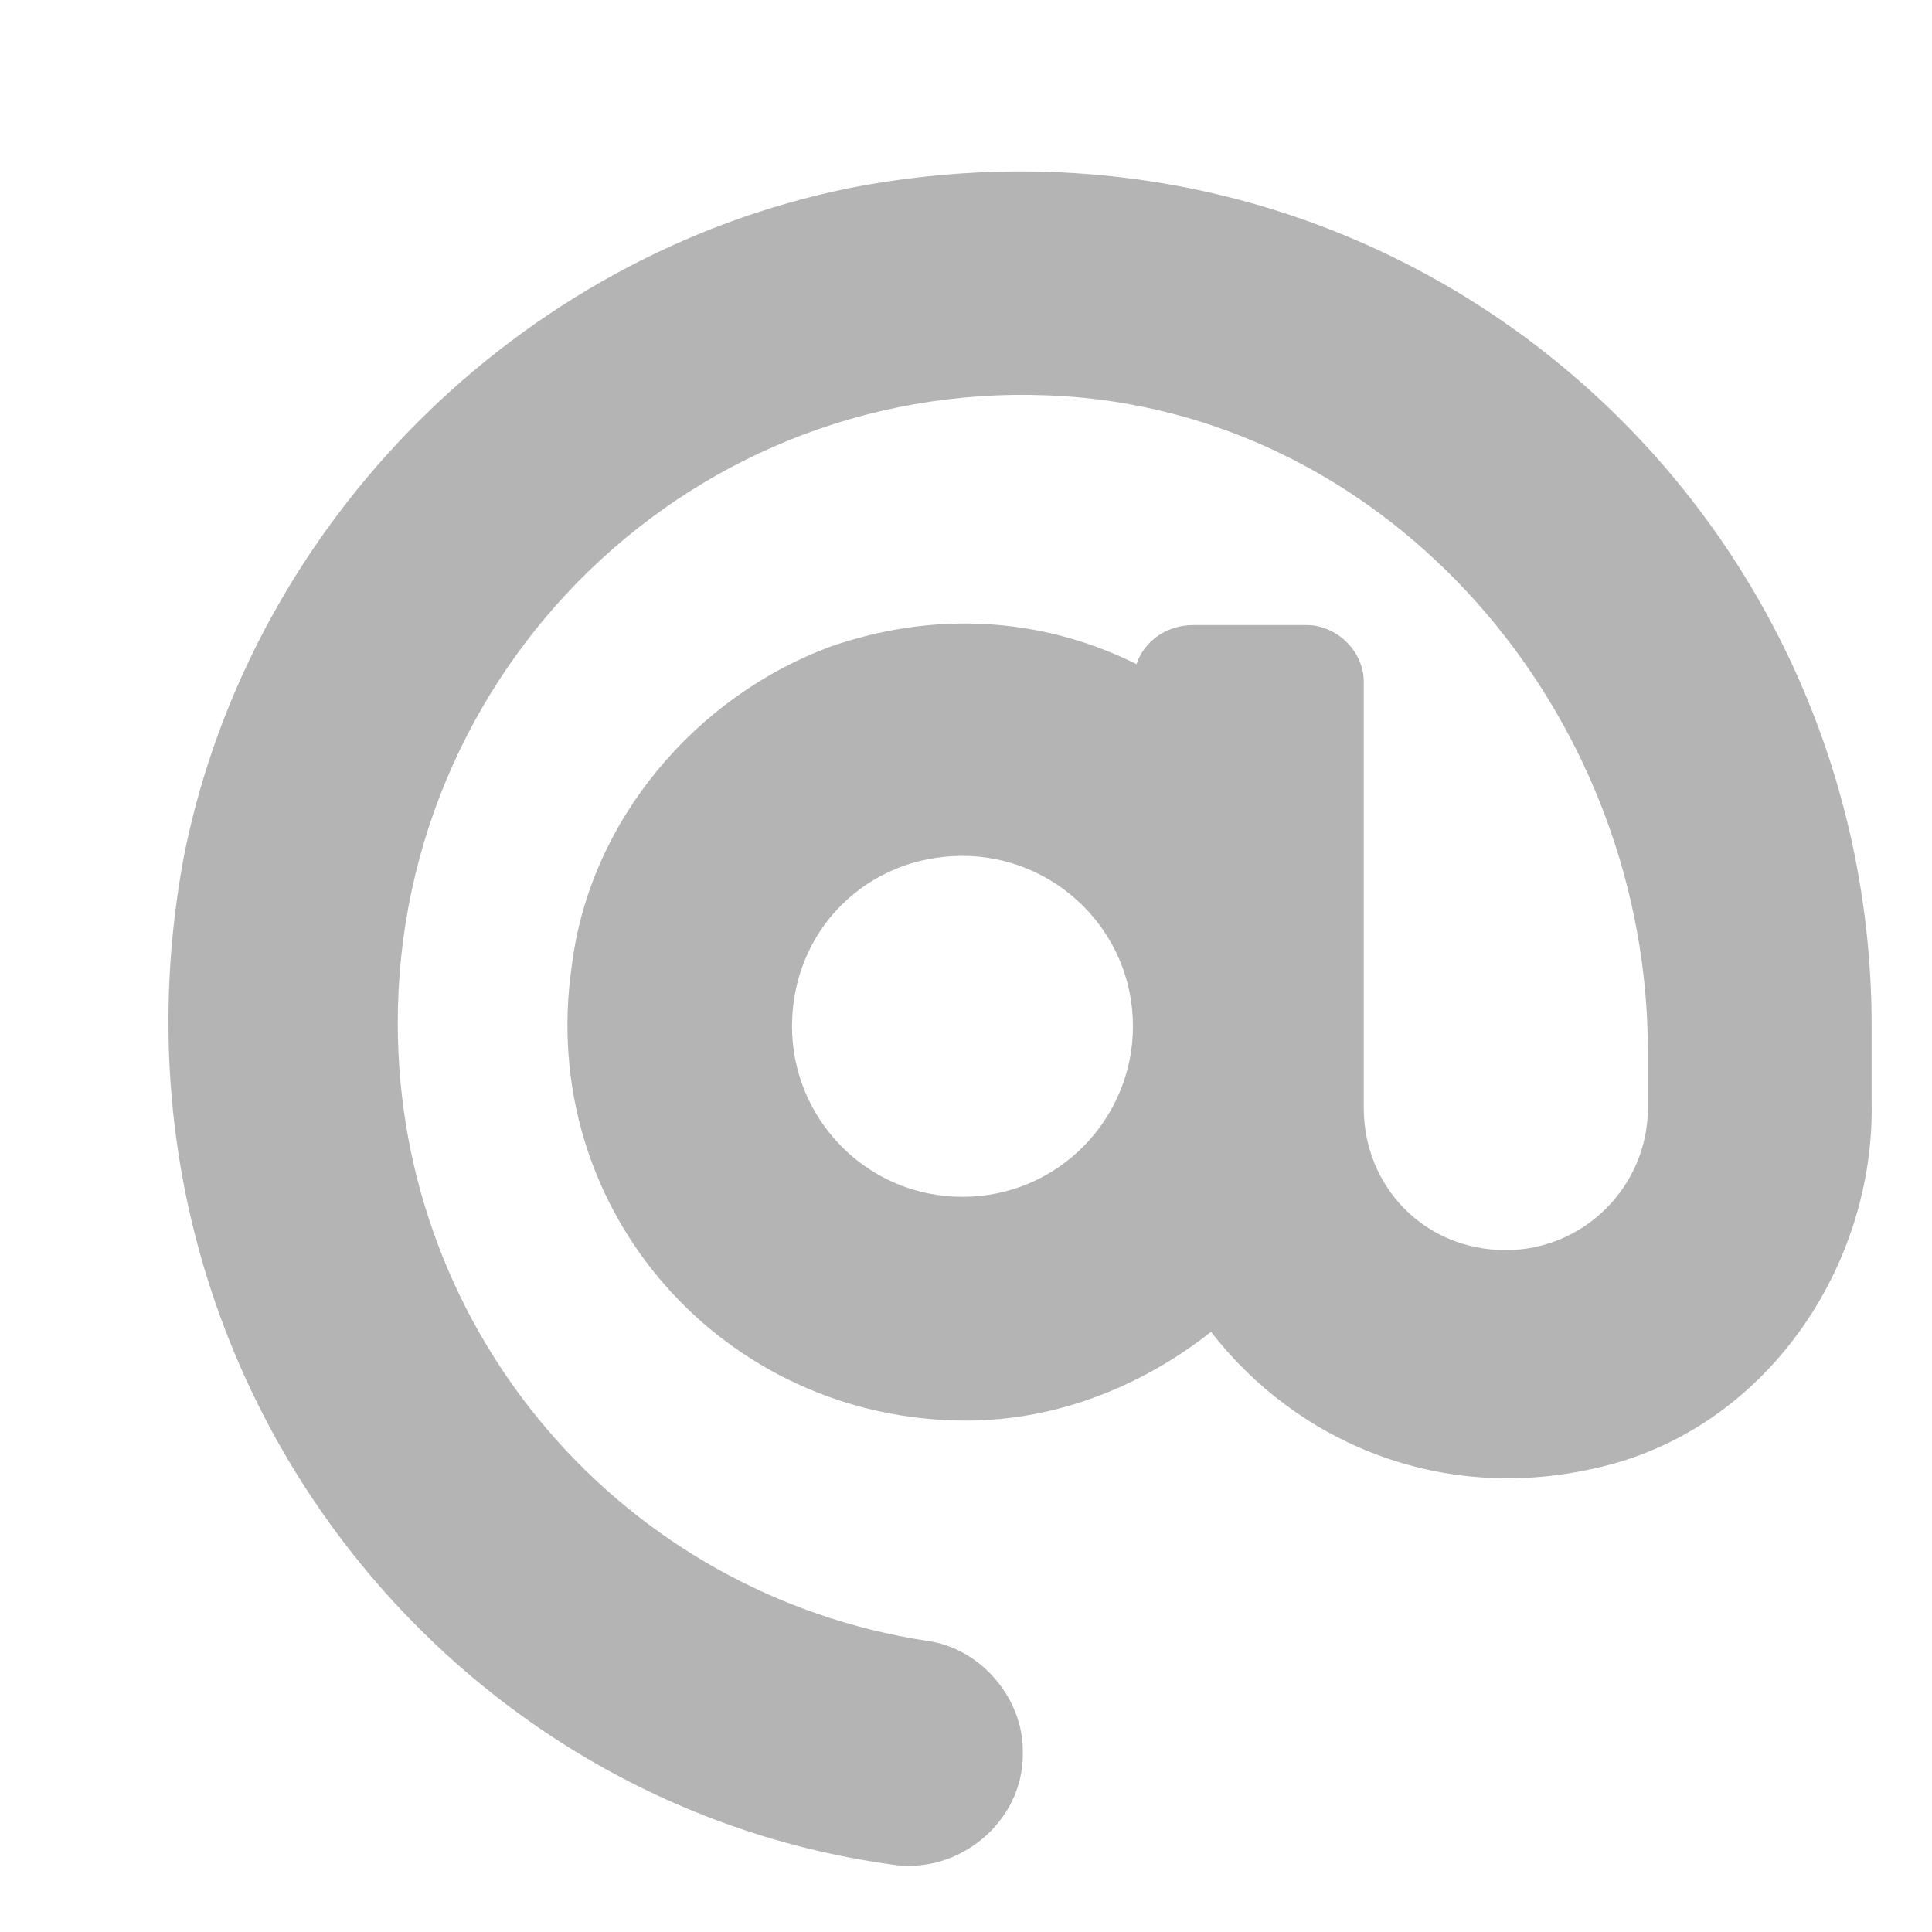 <svg width="17" height="17" viewBox="0 0 17 17" fill="none" xmlns="http://www.w3.org/2000/svg">
<path d="M7.469 1.656C4.562 2.25 2.219 4.594 1.625 7.5C0.781 11.906 3.781 15.844 7.844 16.406C8.438 16.5 9 16.031 9 15.438V15.406C9 14.938 8.625 14.5 8.156 14.438C5.5 14.031 3.5 11.75 3.5 9C3.5 5.781 6.25 3.188 9.531 3.5C12.375 3.781 14.5 6.375 14.5 9.25V9.75C14.5 10.438 13.938 11 13.25 11C12.531 11 12 10.438 12 9.75V6C12 5.719 11.75 5.5 11.5 5.5H10.5C10.25 5.5 10.062 5.656 10 5.844C9.25 5.469 8.312 5.344 7.312 5.688C6.125 6.125 5.188 7.219 5.031 8.5C4.719 10.656 6.375 12.5 8.5 12.5C9.312 12.5 10.062 12.188 10.656 11.719C11.406 12.688 12.688 13.25 14.094 12.906C15.531 12.562 16.5 11.156 16.469 9.688V9.031C16.469 4.375 12.281 0.719 7.469 1.656ZM8.469 10.531C7.625 10.531 6.969 9.844 6.969 9.031C6.969 8.188 7.625 7.531 8.469 7.531C9.281 7.531 9.969 8.188 9.969 9.031C9.969 9.844 9.312 10.531 8.469 10.531Z" fill="#B4B4B4"/>
</svg>
